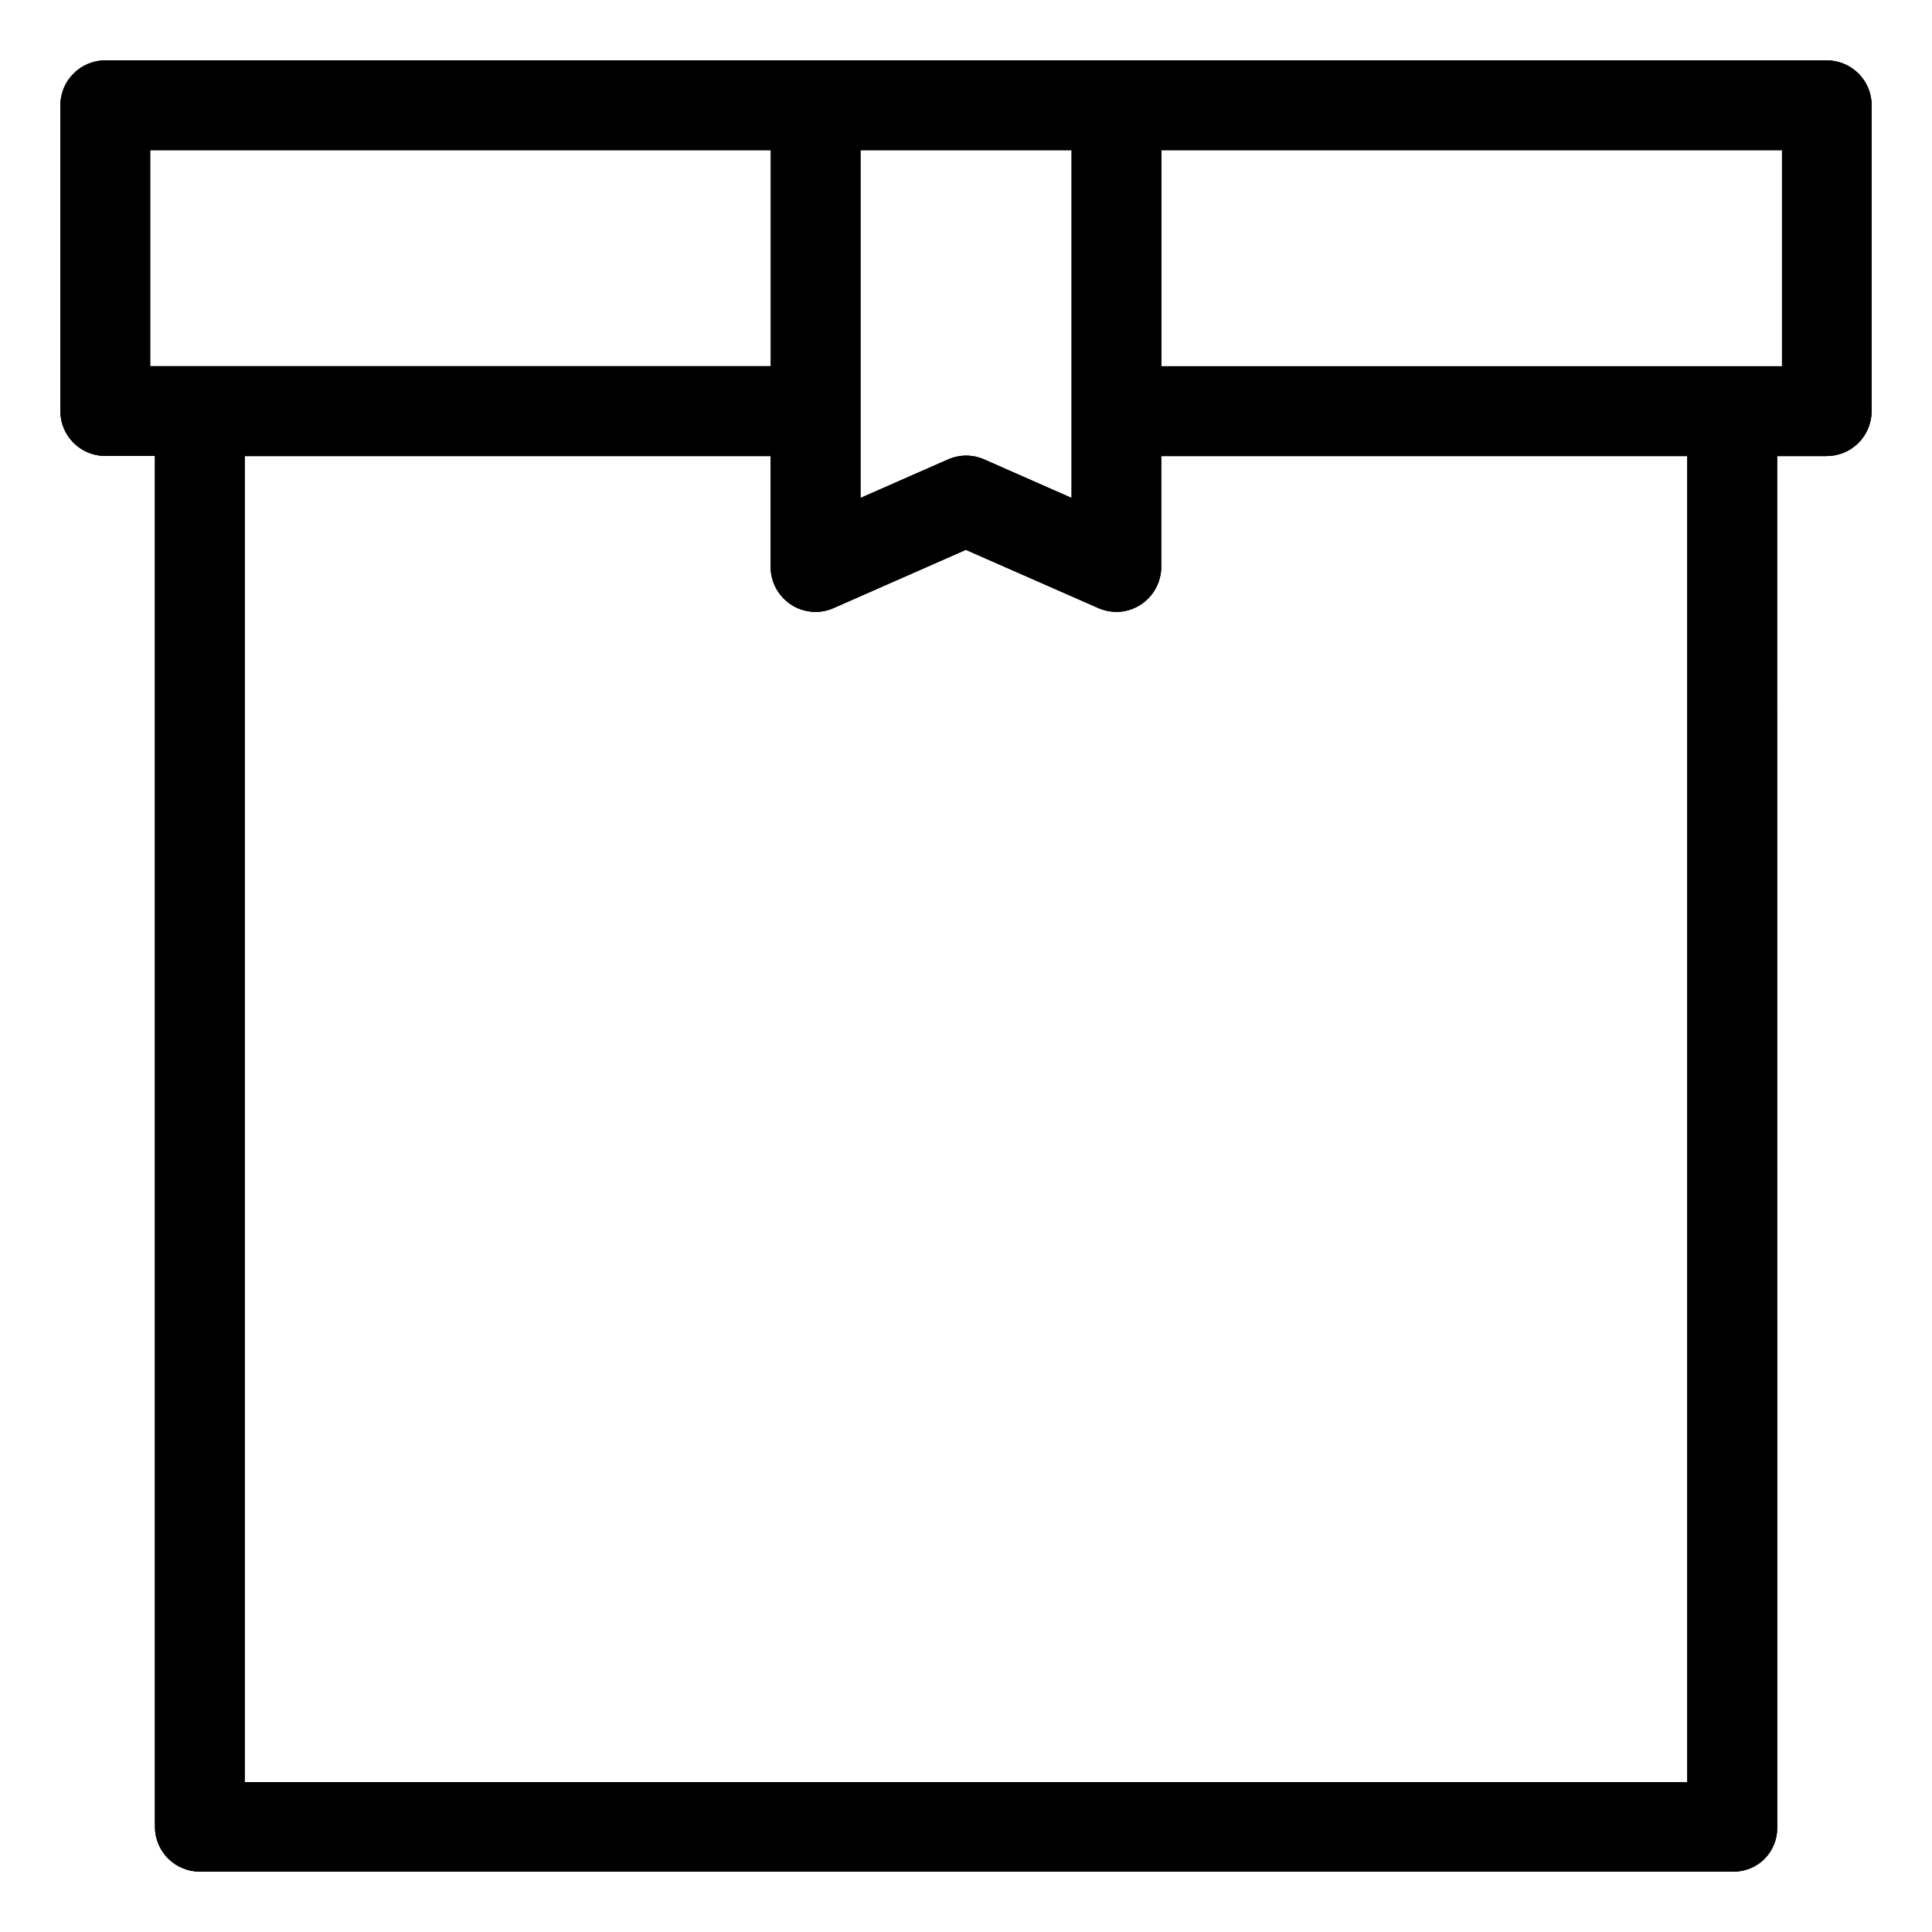 <svg width="24" height="24" viewBox="0 0 24 24" fill="none" xmlns="http://www.w3.org/2000/svg">
<g clip-path="url(#clip0_414_2642)">
<path fill-rule="evenodd" clip-rule="evenodd" d="M22.692 0.75H1.308C1.16 0.75 1.018 0.809 0.914 0.914C0.809 1.018 0.75 1.16 0.75 1.308V5.107C0.75 5.255 0.809 5.396 0.914 5.501C1.018 5.605 1.16 5.664 1.308 5.664H1.925L1.925 22.693C1.925 22.84 1.984 22.982 2.088 23.087C2.193 23.191 2.335 23.25 2.482 23.25H21.536C21.68 23.25 21.817 23.193 21.919 23.092C22.02 22.99 22.077 22.853 22.077 22.709L22.076 5.665L22.693 5.665C22.841 5.665 22.982 5.606 23.086 5.502C23.191 5.397 23.249 5.255 23.25 5.108V1.307C23.25 1.159 23.191 1.018 23.087 0.914C22.982 0.809 22.84 0.75 22.692 0.75ZM1.865 4.549L1.865 1.865H9.575V4.549H1.865ZM10.689 6.186V1.865H13.312V6.186L12.225 5.707C12.154 5.676 12.078 5.66 12.001 5.66C11.924 5.66 11.847 5.677 11.776 5.708L10.689 6.186ZM14.427 4.55V1.865H22.137L22.137 4.55H14.427ZM14.425 7.043V5.665H20.96V22.138H3.04V5.665H9.573L9.573 7.044C9.574 7.137 9.597 7.228 9.641 7.309C9.685 7.39 9.749 7.459 9.826 7.51C9.903 7.561 9.992 7.591 10.085 7.599C10.177 7.607 10.271 7.591 10.356 7.553L11.998 6.83L13.643 7.553L13.644 7.554C13.714 7.584 13.789 7.6 13.866 7.601L13.867 7.601C13.976 7.601 14.082 7.569 14.173 7.509C14.25 7.458 14.313 7.39 14.357 7.308C14.401 7.227 14.425 7.136 14.425 7.043Z" fill="black"/>
<path fill-rule="evenodd" clip-rule="evenodd" d="M22.692 0.75H1.308C1.16 0.75 1.018 0.809 0.914 0.914C0.809 1.018 0.75 1.16 0.75 1.308V5.107C0.75 5.255 0.809 5.396 0.914 5.501C1.018 5.605 1.16 5.664 1.308 5.664H1.925L1.925 22.693C1.925 22.84 1.984 22.982 2.088 23.087C2.193 23.191 2.335 23.25 2.482 23.25H21.536C21.68 23.25 21.817 23.193 21.919 23.092C22.02 22.99 22.077 22.853 22.077 22.709L22.076 5.665L22.693 5.665C22.841 5.665 22.982 5.606 23.086 5.502C23.191 5.397 23.249 5.255 23.25 5.108V1.307C23.25 1.159 23.191 1.018 23.087 0.914C22.982 0.809 22.84 0.75 22.692 0.75ZM1.865 4.549L1.865 1.865H9.575V4.549H1.865ZM10.689 6.186V1.865H13.312V6.186L12.225 5.707C12.154 5.676 12.078 5.66 12.001 5.66C11.924 5.66 11.847 5.677 11.776 5.708L10.689 6.186ZM14.427 4.55V1.865H22.137L22.137 4.55H14.427ZM14.425 7.043V5.665H20.96V22.138H3.04V5.665H9.573L9.573 7.044C9.574 7.137 9.597 7.228 9.641 7.309C9.685 7.39 9.749 7.459 9.826 7.51C9.903 7.561 9.992 7.591 10.085 7.599C10.177 7.607 10.271 7.591 10.356 7.553L11.998 6.83L13.643 7.553L13.644 7.554C13.714 7.584 13.789 7.6 13.866 7.601L13.867 7.601C13.976 7.601 14.082 7.569 14.173 7.509C14.25 7.458 14.313 7.39 14.357 7.308C14.401 7.227 14.425 7.136 14.425 7.043Z" fill="black" fill-opacity="0.2"/>
<path fill-rule="evenodd" clip-rule="evenodd" d="M22.692 0.75H1.308C1.16 0.75 1.018 0.809 0.914 0.914C0.809 1.018 0.75 1.16 0.75 1.308V5.107C0.75 5.255 0.809 5.396 0.914 5.501C1.018 5.605 1.16 5.664 1.308 5.664H1.925L1.925 22.693C1.925 22.84 1.984 22.982 2.088 23.087C2.193 23.191 2.335 23.25 2.482 23.25H21.536C21.68 23.25 21.817 23.193 21.919 23.092C22.02 22.99 22.077 22.853 22.077 22.709L22.076 5.665L22.693 5.665C22.841 5.665 22.982 5.606 23.086 5.502C23.191 5.397 23.249 5.255 23.25 5.108V1.307C23.25 1.159 23.191 1.018 23.087 0.914C22.982 0.809 22.84 0.75 22.692 0.75ZM1.865 4.549L1.865 1.865H9.575V4.549H1.865ZM10.689 6.186V1.865H13.312V6.186L12.225 5.707C12.154 5.676 12.078 5.66 12.001 5.66C11.924 5.66 11.847 5.677 11.776 5.708L10.689 6.186ZM14.427 4.55V1.865H22.137L22.137 4.55H14.427ZM14.425 7.043V5.665H20.96V22.138H3.04V5.665H9.573L9.573 7.044C9.574 7.137 9.597 7.228 9.641 7.309C9.685 7.39 9.749 7.459 9.826 7.51C9.903 7.561 9.992 7.591 10.085 7.599C10.177 7.607 10.271 7.591 10.356 7.553L11.998 6.83L13.643 7.553L13.644 7.554C13.714 7.584 13.789 7.6 13.866 7.601L13.867 7.601C13.976 7.601 14.082 7.569 14.173 7.509C14.25 7.458 14.313 7.39 14.357 7.308C14.401 7.227 14.425 7.136 14.425 7.043Z" fill="black" fill-opacity="0.2"/>
<path fill-rule="evenodd" clip-rule="evenodd" d="M22.692 0.75H1.308C1.16 0.75 1.018 0.809 0.914 0.914C0.809 1.018 0.75 1.16 0.75 1.308V5.107C0.75 5.255 0.809 5.396 0.914 5.501C1.018 5.605 1.16 5.664 1.308 5.664H1.925L1.925 22.693C1.925 22.84 1.984 22.982 2.088 23.087C2.193 23.191 2.335 23.25 2.482 23.25H21.536C21.68 23.25 21.817 23.193 21.919 23.092C22.02 22.99 22.077 22.853 22.077 22.709L22.076 5.665L22.693 5.665C22.841 5.665 22.982 5.606 23.086 5.502C23.191 5.397 23.249 5.255 23.25 5.108V1.307C23.25 1.159 23.191 1.018 23.087 0.914C22.982 0.809 22.84 0.75 22.692 0.75ZM1.865 4.549L1.865 1.865H9.575V4.549H1.865ZM10.689 6.186V1.865H13.312V6.186L12.225 5.707C12.154 5.676 12.078 5.66 12.001 5.66C11.924 5.66 11.847 5.677 11.776 5.708L10.689 6.186ZM14.427 4.55V1.865H22.137L22.137 4.55H14.427ZM14.425 7.043V5.665H20.96V22.138H3.04V5.665H9.573L9.573 7.044C9.574 7.137 9.597 7.228 9.641 7.309C9.685 7.39 9.749 7.459 9.826 7.51C9.903 7.561 9.992 7.591 10.085 7.599C10.177 7.607 10.271 7.591 10.356 7.553L11.998 6.83L13.643 7.553L13.644 7.554C13.714 7.584 13.789 7.6 13.866 7.601L13.867 7.601C13.976 7.601 14.082 7.569 14.173 7.509C14.25 7.458 14.313 7.39 14.357 7.308C14.401 7.227 14.425 7.136 14.425 7.043Z" fill="black" fill-opacity="0.2"/>
<path fill-rule="evenodd" clip-rule="evenodd" d="M22.692 0.75H1.308C1.16 0.75 1.018 0.809 0.914 0.914C0.809 1.018 0.75 1.16 0.75 1.308V5.107C0.75 5.255 0.809 5.396 0.914 5.501C1.018 5.605 1.16 5.664 1.308 5.664H1.925L1.925 22.693C1.925 22.84 1.984 22.982 2.088 23.087C2.193 23.191 2.335 23.25 2.482 23.25H21.536C21.68 23.25 21.817 23.193 21.919 23.092C22.02 22.99 22.077 22.853 22.077 22.709L22.076 5.665L22.693 5.665C22.841 5.665 22.982 5.606 23.086 5.502C23.191 5.397 23.249 5.255 23.25 5.108V1.307C23.25 1.159 23.191 1.018 23.087 0.914C22.982 0.809 22.84 0.75 22.692 0.75ZM1.865 4.549L1.865 1.865H9.575V4.549H1.865ZM10.689 6.186V1.865H13.312V6.186L12.225 5.707C12.154 5.676 12.078 5.66 12.001 5.66C11.924 5.66 11.847 5.677 11.776 5.708L10.689 6.186ZM14.427 4.55V1.865H22.137L22.137 4.55H14.427ZM14.425 7.043V5.665H20.96V22.138H3.04V5.665H9.573L9.573 7.044C9.574 7.137 9.597 7.228 9.641 7.309C9.685 7.39 9.749 7.459 9.826 7.51C9.903 7.561 9.992 7.591 10.085 7.599C10.177 7.607 10.271 7.591 10.356 7.553L11.998 6.83L13.643 7.553L13.644 7.554C13.714 7.584 13.789 7.6 13.866 7.601L13.867 7.601C13.976 7.601 14.082 7.569 14.173 7.509C14.25 7.458 14.313 7.39 14.357 7.308C14.401 7.227 14.425 7.136 14.425 7.043Z" fill="black" fill-opacity="0.2"/>
<path fill-rule="evenodd" clip-rule="evenodd" d="M22.692 0.75H1.308C1.16 0.75 1.018 0.809 0.914 0.914C0.809 1.018 0.75 1.16 0.75 1.308V5.107C0.75 5.255 0.809 5.396 0.914 5.501C1.018 5.605 1.16 5.664 1.308 5.664H1.925L1.925 22.693C1.925 22.84 1.984 22.982 2.088 23.087C2.193 23.191 2.335 23.25 2.482 23.25H21.536C21.68 23.25 21.817 23.193 21.919 23.092C22.02 22.99 22.077 22.853 22.077 22.709L22.076 5.665L22.693 5.665C22.841 5.665 22.982 5.606 23.086 5.502C23.191 5.397 23.249 5.255 23.25 5.108V1.307C23.25 1.159 23.191 1.018 23.087 0.914C22.982 0.809 22.84 0.75 22.692 0.75ZM1.865 4.549L1.865 1.865H9.575V4.549H1.865ZM10.689 6.186V1.865H13.312V6.186L12.225 5.707C12.154 5.676 12.078 5.66 12.001 5.66C11.924 5.66 11.847 5.677 11.776 5.708L10.689 6.186ZM14.427 4.55V1.865H22.137L22.137 4.55H14.427ZM14.425 7.043V5.665H20.96V22.138H3.04V5.665H9.573L9.573 7.044C9.574 7.137 9.597 7.228 9.641 7.309C9.685 7.39 9.749 7.459 9.826 7.51C9.903 7.561 9.992 7.591 10.085 7.599C10.177 7.607 10.271 7.591 10.356 7.553L11.998 6.83L13.643 7.553L13.644 7.554C13.714 7.584 13.789 7.6 13.866 7.601L13.867 7.601C13.976 7.601 14.082 7.569 14.173 7.509C14.25 7.458 14.313 7.39 14.357 7.308C14.401 7.227 14.425 7.136 14.425 7.043Z" fill="black" fill-opacity="0.2"/>
<path fill-rule="evenodd" clip-rule="evenodd" d="M22.692 0.75H1.308C1.16 0.75 1.018 0.809 0.914 0.914C0.809 1.018 0.75 1.16 0.75 1.308V5.107C0.75 5.255 0.809 5.396 0.914 5.501C1.018 5.605 1.16 5.664 1.308 5.664H1.925L1.925 22.693C1.925 22.84 1.984 22.982 2.088 23.087C2.193 23.191 2.335 23.25 2.482 23.25H21.536C21.68 23.25 21.817 23.193 21.919 23.092C22.02 22.99 22.077 22.853 22.077 22.709L22.076 5.665L22.693 5.665C22.841 5.665 22.982 5.606 23.086 5.502C23.191 5.397 23.249 5.255 23.25 5.108V1.307C23.25 1.159 23.191 1.018 23.087 0.914C22.982 0.809 22.84 0.75 22.692 0.75ZM1.865 4.549L1.865 1.865H9.575V4.549H1.865ZM10.689 6.186V1.865H13.312V6.186L12.225 5.707C12.154 5.676 12.078 5.66 12.001 5.66C11.924 5.66 11.847 5.677 11.776 5.708L10.689 6.186ZM14.427 4.55V1.865H22.137L22.137 4.55H14.427ZM14.425 7.043V5.665H20.96V22.138H3.04V5.665H9.573L9.573 7.044C9.574 7.137 9.597 7.228 9.641 7.309C9.685 7.39 9.749 7.459 9.826 7.51C9.903 7.561 9.992 7.591 10.085 7.599C10.177 7.607 10.271 7.591 10.356 7.553L11.998 6.83L13.643 7.553L13.644 7.554C13.714 7.584 13.789 7.6 13.866 7.601L13.867 7.601C13.976 7.601 14.082 7.569 14.173 7.509C14.25 7.458 14.313 7.39 14.357 7.308C14.401 7.227 14.425 7.136 14.425 7.043Z" fill="black" fill-opacity="0.2"/>
<path fill-rule="evenodd" clip-rule="evenodd" d="M22.692 0.75H1.308C1.16 0.75 1.018 0.809 0.914 0.914C0.809 1.018 0.75 1.16 0.75 1.308V5.107C0.75 5.255 0.809 5.396 0.914 5.501C1.018 5.605 1.16 5.664 1.308 5.664H1.925L1.925 22.693C1.925 22.84 1.984 22.982 2.088 23.087C2.193 23.191 2.335 23.25 2.482 23.25H21.536C21.68 23.25 21.817 23.193 21.919 23.092C22.02 22.99 22.077 22.853 22.077 22.709L22.076 5.665L22.693 5.665C22.841 5.665 22.982 5.606 23.086 5.502C23.191 5.397 23.249 5.255 23.25 5.108V1.307C23.25 1.159 23.191 1.018 23.087 0.914C22.982 0.809 22.84 0.75 22.692 0.75ZM1.865 4.549L1.865 1.865H9.575V4.549H1.865ZM10.689 6.186V1.865H13.312V6.186L12.225 5.707C12.154 5.676 12.078 5.66 12.001 5.66C11.924 5.66 11.847 5.677 11.776 5.708L10.689 6.186ZM14.427 4.55V1.865H22.137L22.137 4.55H14.427ZM14.425 7.043V5.665H20.96V22.138H3.04V5.665H9.573L9.573 7.044C9.574 7.137 9.597 7.228 9.641 7.309C9.685 7.39 9.749 7.459 9.826 7.51C9.903 7.561 9.992 7.591 10.085 7.599C10.177 7.607 10.271 7.591 10.356 7.553L11.998 6.83L13.643 7.553L13.644 7.554C13.714 7.584 13.789 7.6 13.866 7.601L13.867 7.601C13.976 7.601 14.082 7.569 14.173 7.509C14.25 7.458 14.313 7.39 14.357 7.308C14.401 7.227 14.425 7.136 14.425 7.043Z" fill="black" fill-opacity="0.2"/>
<path fill-rule="evenodd" clip-rule="evenodd" d="M22.692 0.75H1.308C1.16 0.75 1.018 0.809 0.914 0.914C0.809 1.018 0.75 1.16 0.75 1.308V5.107C0.75 5.255 0.809 5.396 0.914 5.501C1.018 5.605 1.16 5.664 1.308 5.664H1.925L1.925 22.693C1.925 22.84 1.984 22.982 2.088 23.087C2.193 23.191 2.335 23.25 2.482 23.25H21.536C21.68 23.25 21.817 23.193 21.919 23.092C22.02 22.99 22.077 22.853 22.077 22.709L22.076 5.665L22.693 5.665C22.841 5.665 22.982 5.606 23.086 5.502C23.191 5.397 23.249 5.255 23.25 5.108V1.307C23.25 1.159 23.191 1.018 23.087 0.914C22.982 0.809 22.84 0.75 22.692 0.75ZM1.865 4.549L1.865 1.865H9.575V4.549H1.865ZM10.689 6.186V1.865H13.312V6.186L12.225 5.707C12.154 5.676 12.078 5.66 12.001 5.66C11.924 5.66 11.847 5.677 11.776 5.708L10.689 6.186ZM14.427 4.55V1.865H22.137L22.137 4.55H14.427ZM14.425 7.043V5.665H20.96V22.138H3.04V5.665H9.573L9.573 7.044C9.574 7.137 9.597 7.228 9.641 7.309C9.685 7.39 9.749 7.459 9.826 7.51C9.903 7.561 9.992 7.591 10.085 7.599C10.177 7.607 10.271 7.591 10.356 7.553L11.998 6.83L13.643 7.553L13.644 7.554C13.714 7.584 13.789 7.6 13.866 7.601L13.867 7.601C13.976 7.601 14.082 7.569 14.173 7.509C14.25 7.458 14.313 7.39 14.357 7.308C14.401 7.227 14.425 7.136 14.425 7.043Z" fill="black" fill-opacity="0.2"/>
<path fill-rule="evenodd" clip-rule="evenodd" d="M22.692 0.75H1.308C1.16 0.75 1.018 0.809 0.914 0.914C0.809 1.018 0.75 1.16 0.75 1.308V5.107C0.75 5.255 0.809 5.396 0.914 5.501C1.018 5.605 1.16 5.664 1.308 5.664H1.925L1.925 22.693C1.925 22.84 1.984 22.982 2.088 23.087C2.193 23.191 2.335 23.25 2.482 23.25H21.536C21.68 23.25 21.817 23.193 21.919 23.092C22.02 22.99 22.077 22.853 22.077 22.709L22.076 5.665L22.693 5.665C22.841 5.665 22.982 5.606 23.086 5.502C23.191 5.397 23.249 5.255 23.25 5.108V1.307C23.25 1.159 23.191 1.018 23.087 0.914C22.982 0.809 22.84 0.75 22.692 0.75ZM1.865 4.549L1.865 1.865H9.575V4.549H1.865ZM10.689 6.186V1.865H13.312V6.186L12.225 5.707C12.154 5.676 12.078 5.66 12.001 5.66C11.924 5.66 11.847 5.677 11.776 5.708L10.689 6.186ZM14.427 4.55V1.865H22.137L22.137 4.55H14.427ZM14.425 7.043V5.665H20.96V22.138H3.04V5.665H9.573L9.573 7.044C9.574 7.137 9.597 7.228 9.641 7.309C9.685 7.39 9.749 7.459 9.826 7.51C9.903 7.561 9.992 7.591 10.085 7.599C10.177 7.607 10.271 7.591 10.356 7.553L11.998 6.83L13.643 7.553L13.644 7.554C13.714 7.584 13.789 7.6 13.866 7.601L13.867 7.601C13.976 7.601 14.082 7.569 14.173 7.509C14.25 7.458 14.313 7.39 14.357 7.308C14.401 7.227 14.425 7.136 14.425 7.043Z" fill="black" fill-opacity="0.2"/>
</g>
<defs>
<clipPath id="clip0_414_2642">
<rect width="24" height="24" fill="white"/>
</clipPath>
</defs>
</svg>
